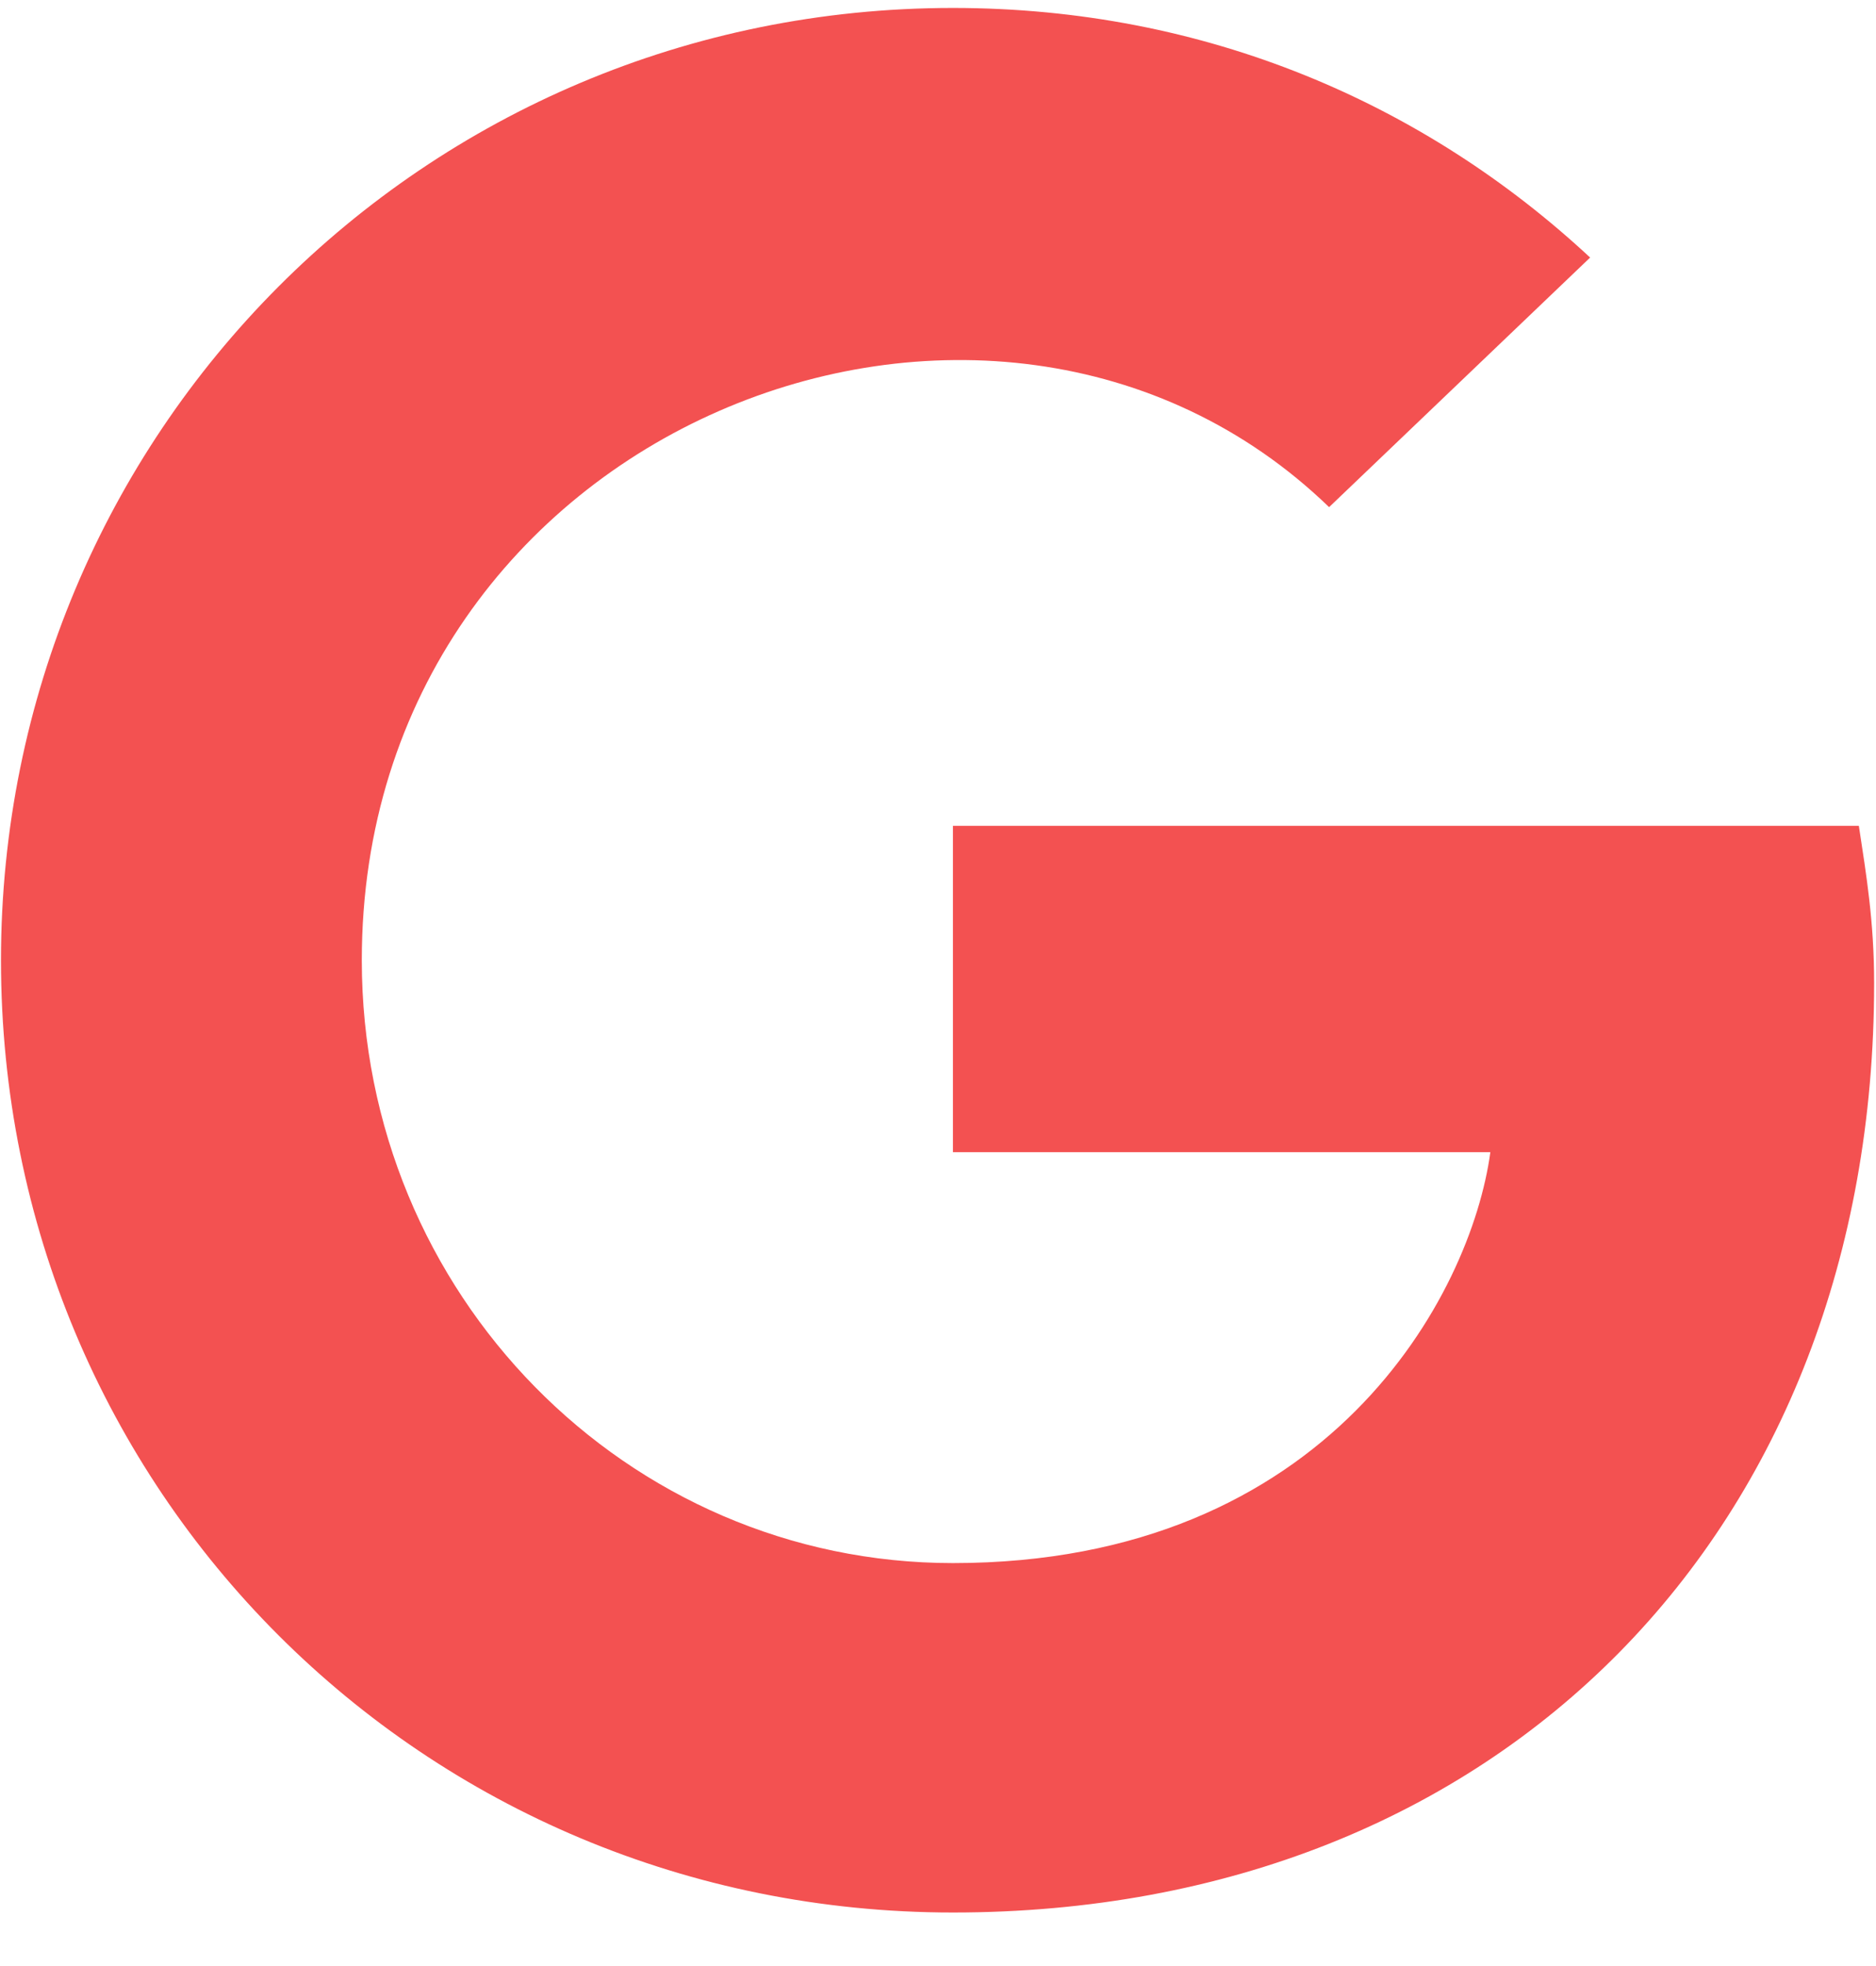 <svg width="21" height="22" viewBox="0 0 21 22" fill="none" xmlns="http://www.w3.org/2000/svg">
<path d="M20.979 11.003C20.979 10.315 20.893 9.8 20.808 9.241H10.667V12.893H16.683C16.468 14.483 14.878 17.491 10.667 17.491C7.015 17.491 4.05 14.483 4.05 10.745C4.05 4.772 11.097 2.022 14.878 5.675L17.8 2.882C15.952 1.163 13.503 0.089 10.667 0.089C4.737 0.089 0.011 4.858 0.011 10.745C0.011 16.675 4.737 21.401 10.667 21.401C16.811 21.401 20.979 17.104 20.979 11.003Z" fill="#F35151"/>
</svg>

